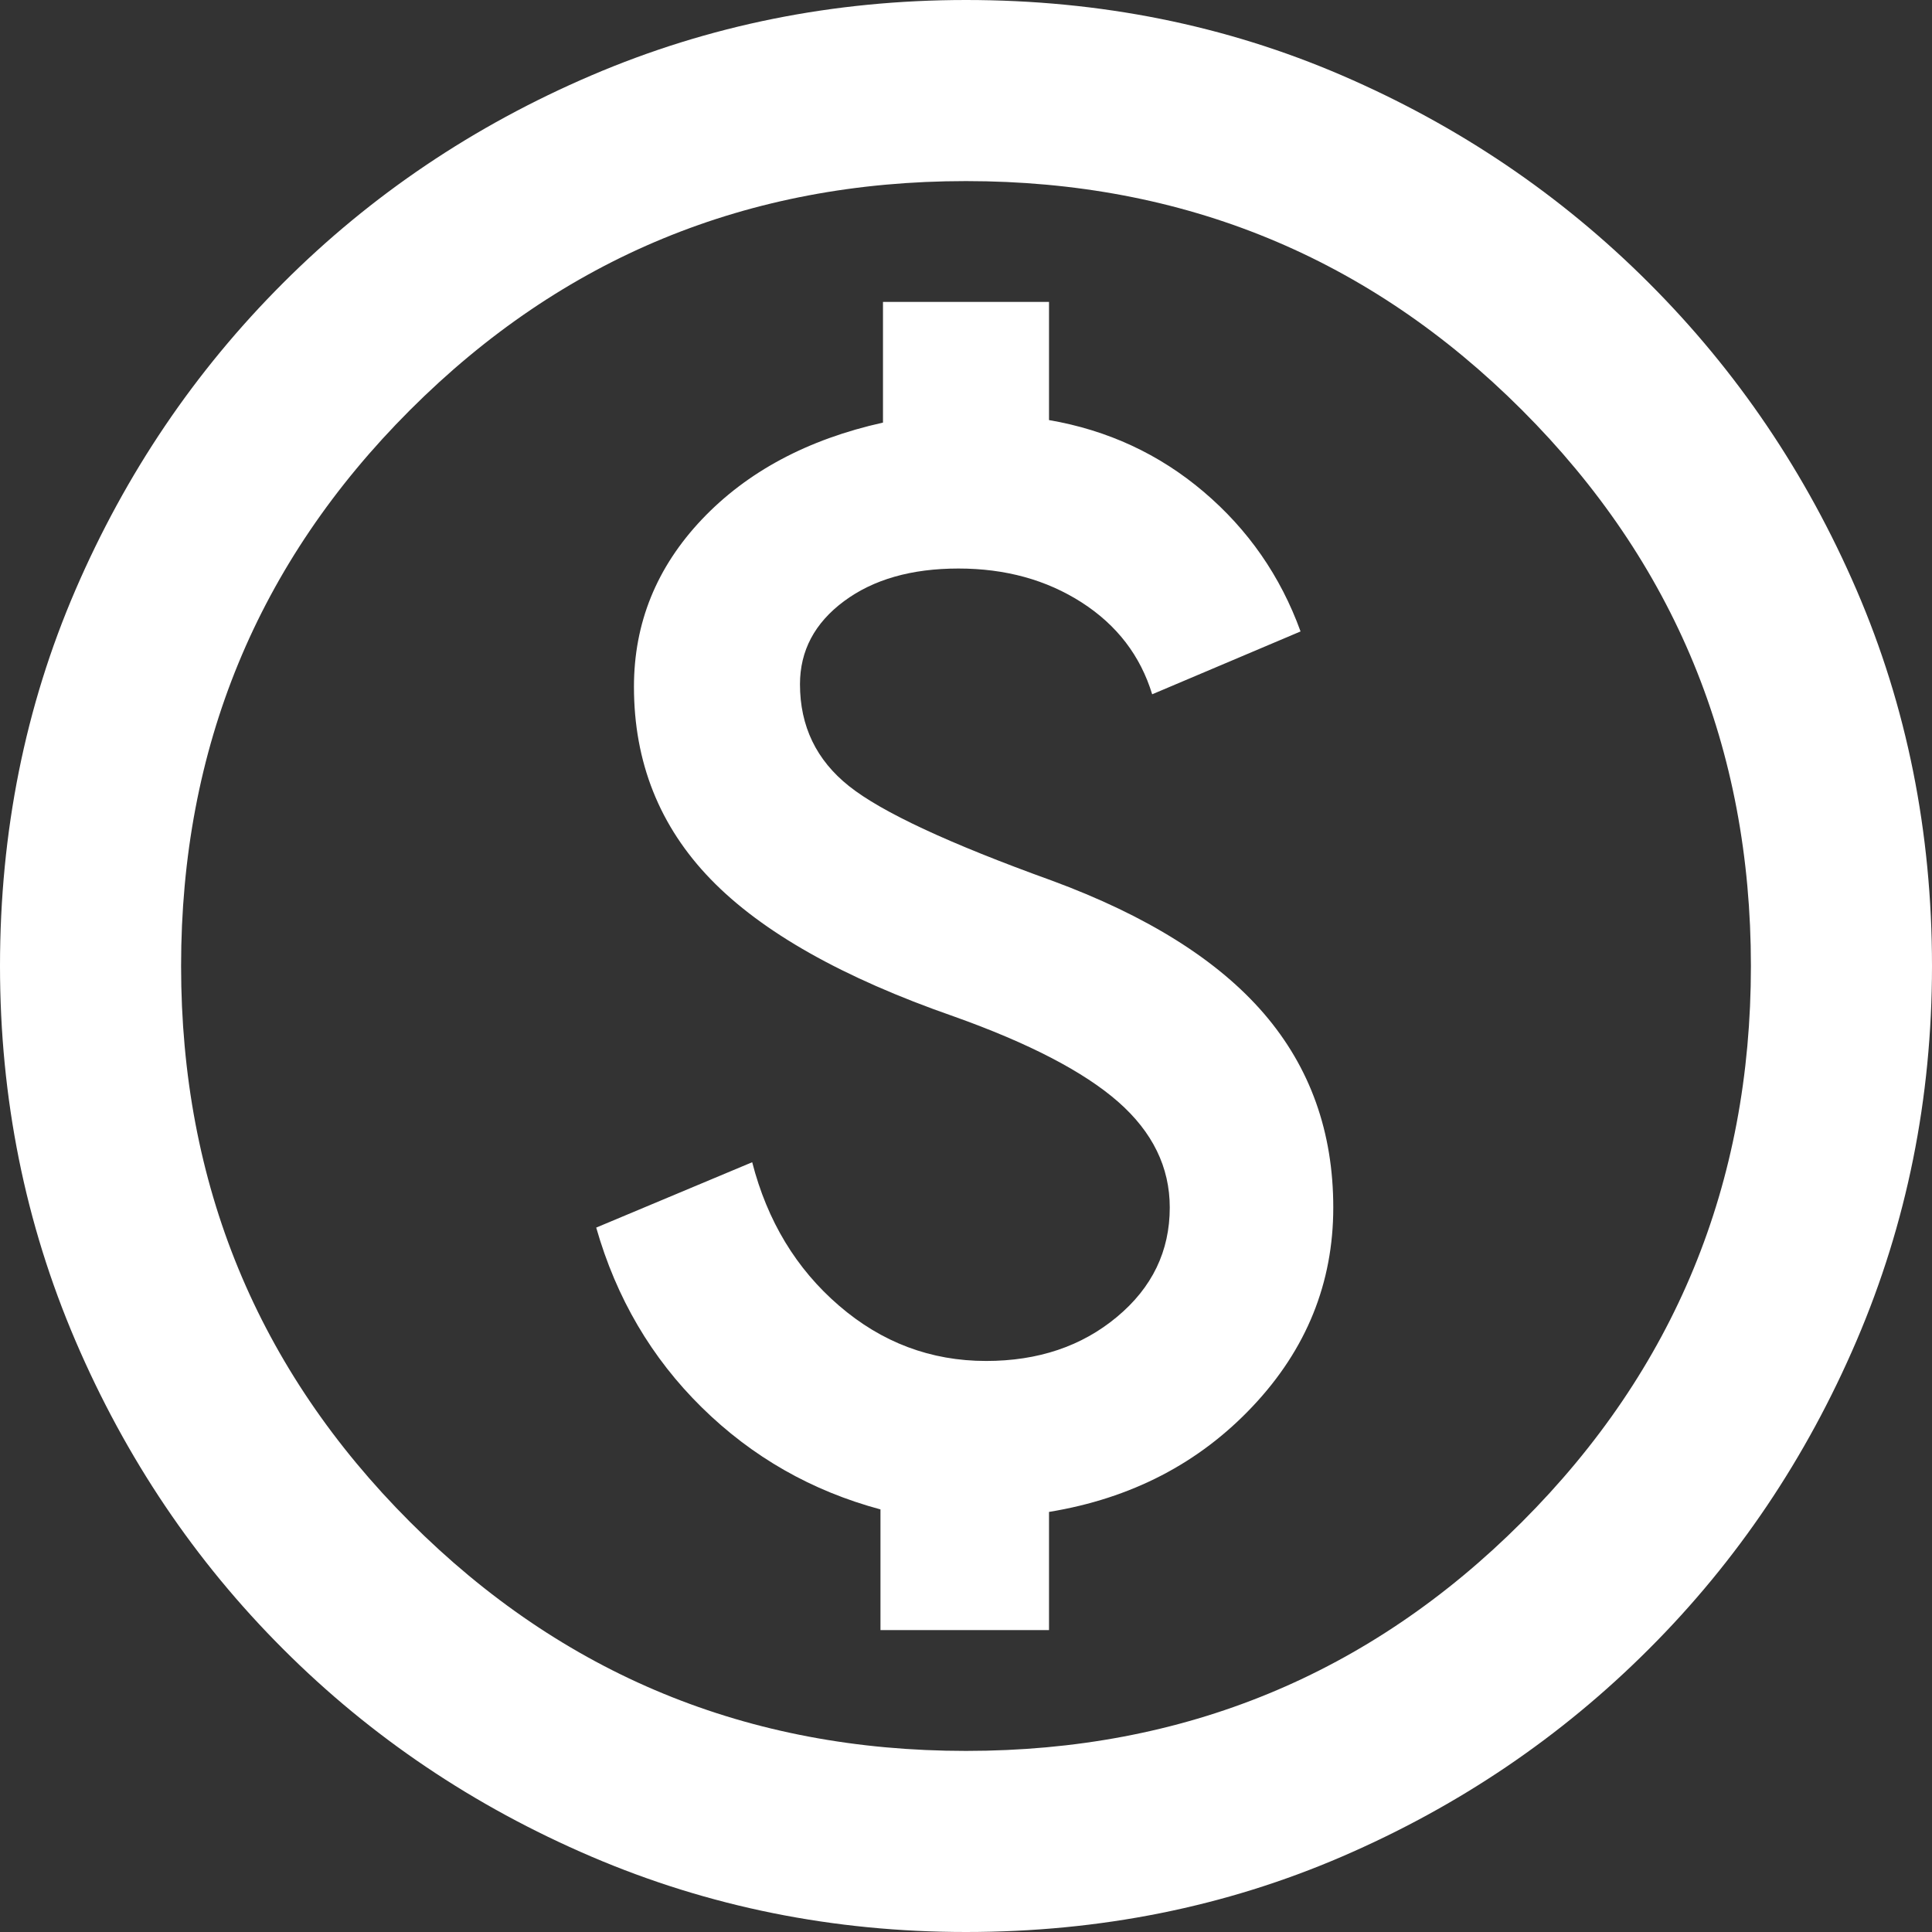 <svg width="30" height="30" viewBox="0 0 30 30" fill="none" xmlns="http://www.w3.org/2000/svg">
<rect x="0" y="0" width="30" height="30" fill="#333333" stroke="none"/>
<path d="M13.672 25.312H16.289V23.477C17.565 23.268 18.62 22.721 19.453 21.836C20.287 20.951 20.703 19.922 20.703 18.75C20.703 17.578 20.345 16.576 19.629 15.742C18.913 14.909 17.812 14.219 16.328 13.672C14.74 13.099 13.691 12.611 13.184 12.207C12.676 11.803 12.422 11.276 12.422 10.625C12.422 10.104 12.65 9.674 13.105 9.336C13.561 8.997 14.154 8.828 14.883 8.828C15.612 8.828 16.25 9.004 16.797 9.355C17.344 9.707 17.708 10.182 17.891 10.781L20.195 9.805C19.883 8.945 19.381 8.223 18.691 7.637C18.001 7.051 17.201 6.68 16.289 6.523V4.688H13.711V6.562C12.539 6.823 11.602 7.324 10.898 8.066C10.195 8.809 9.844 9.674 9.844 10.664C9.844 11.836 10.241 12.832 11.035 13.652C11.829 14.473 13.086 15.182 14.805 15.781C15.977 16.198 16.829 16.641 17.363 17.109C17.897 17.578 18.164 18.125 18.164 18.75C18.164 19.427 17.891 19.994 17.344 20.449C16.797 20.905 16.12 21.133 15.312 21.133C14.453 21.133 13.691 20.846 13.027 20.273C12.363 19.701 11.914 18.958 11.68 18.047L9.258 19.062C9.57 20.156 10.117 21.087 10.898 21.855C11.68 22.624 12.604 23.151 13.672 23.438V25.312ZM15 30C12.943 30 11.003 29.609 9.18 28.828C7.357 28.047 5.762 26.973 4.395 25.605C3.027 24.238 1.953 22.643 1.172 20.82C0.391 18.997 0 17.057 0 15C0 12.917 0.391 10.97 1.172 9.16C1.953 7.35 3.027 5.762 4.395 4.395C5.762 3.027 7.357 1.953 9.18 1.172C11.003 0.391 12.943 0 15 0C17.083 0 19.03 0.391 20.84 1.172C22.65 1.953 24.238 3.027 25.605 4.395C26.973 5.762 28.047 7.35 28.828 9.16C29.609 10.97 30 12.917 30 15C30 17.057 29.609 18.997 28.828 20.82C28.047 22.643 26.973 24.238 25.605 25.605C24.238 26.973 22.65 28.047 20.84 28.828C19.03 29.609 17.083 30 15 30ZM15 27.188C18.385 27.188 21.263 26.003 23.633 23.633C26.003 21.263 27.188 18.385 27.188 15C27.188 11.615 26.003 8.737 23.633 6.367C21.263 3.997 18.385 2.812 15 2.812C11.615 2.812 8.737 3.997 6.367 6.367C3.997 8.737 2.812 11.615 2.812 15C2.812 18.385 3.997 21.263 6.367 23.633C8.737 26.003 11.615 27.188 15 27.188Z" fill="white"/>
</svg>
